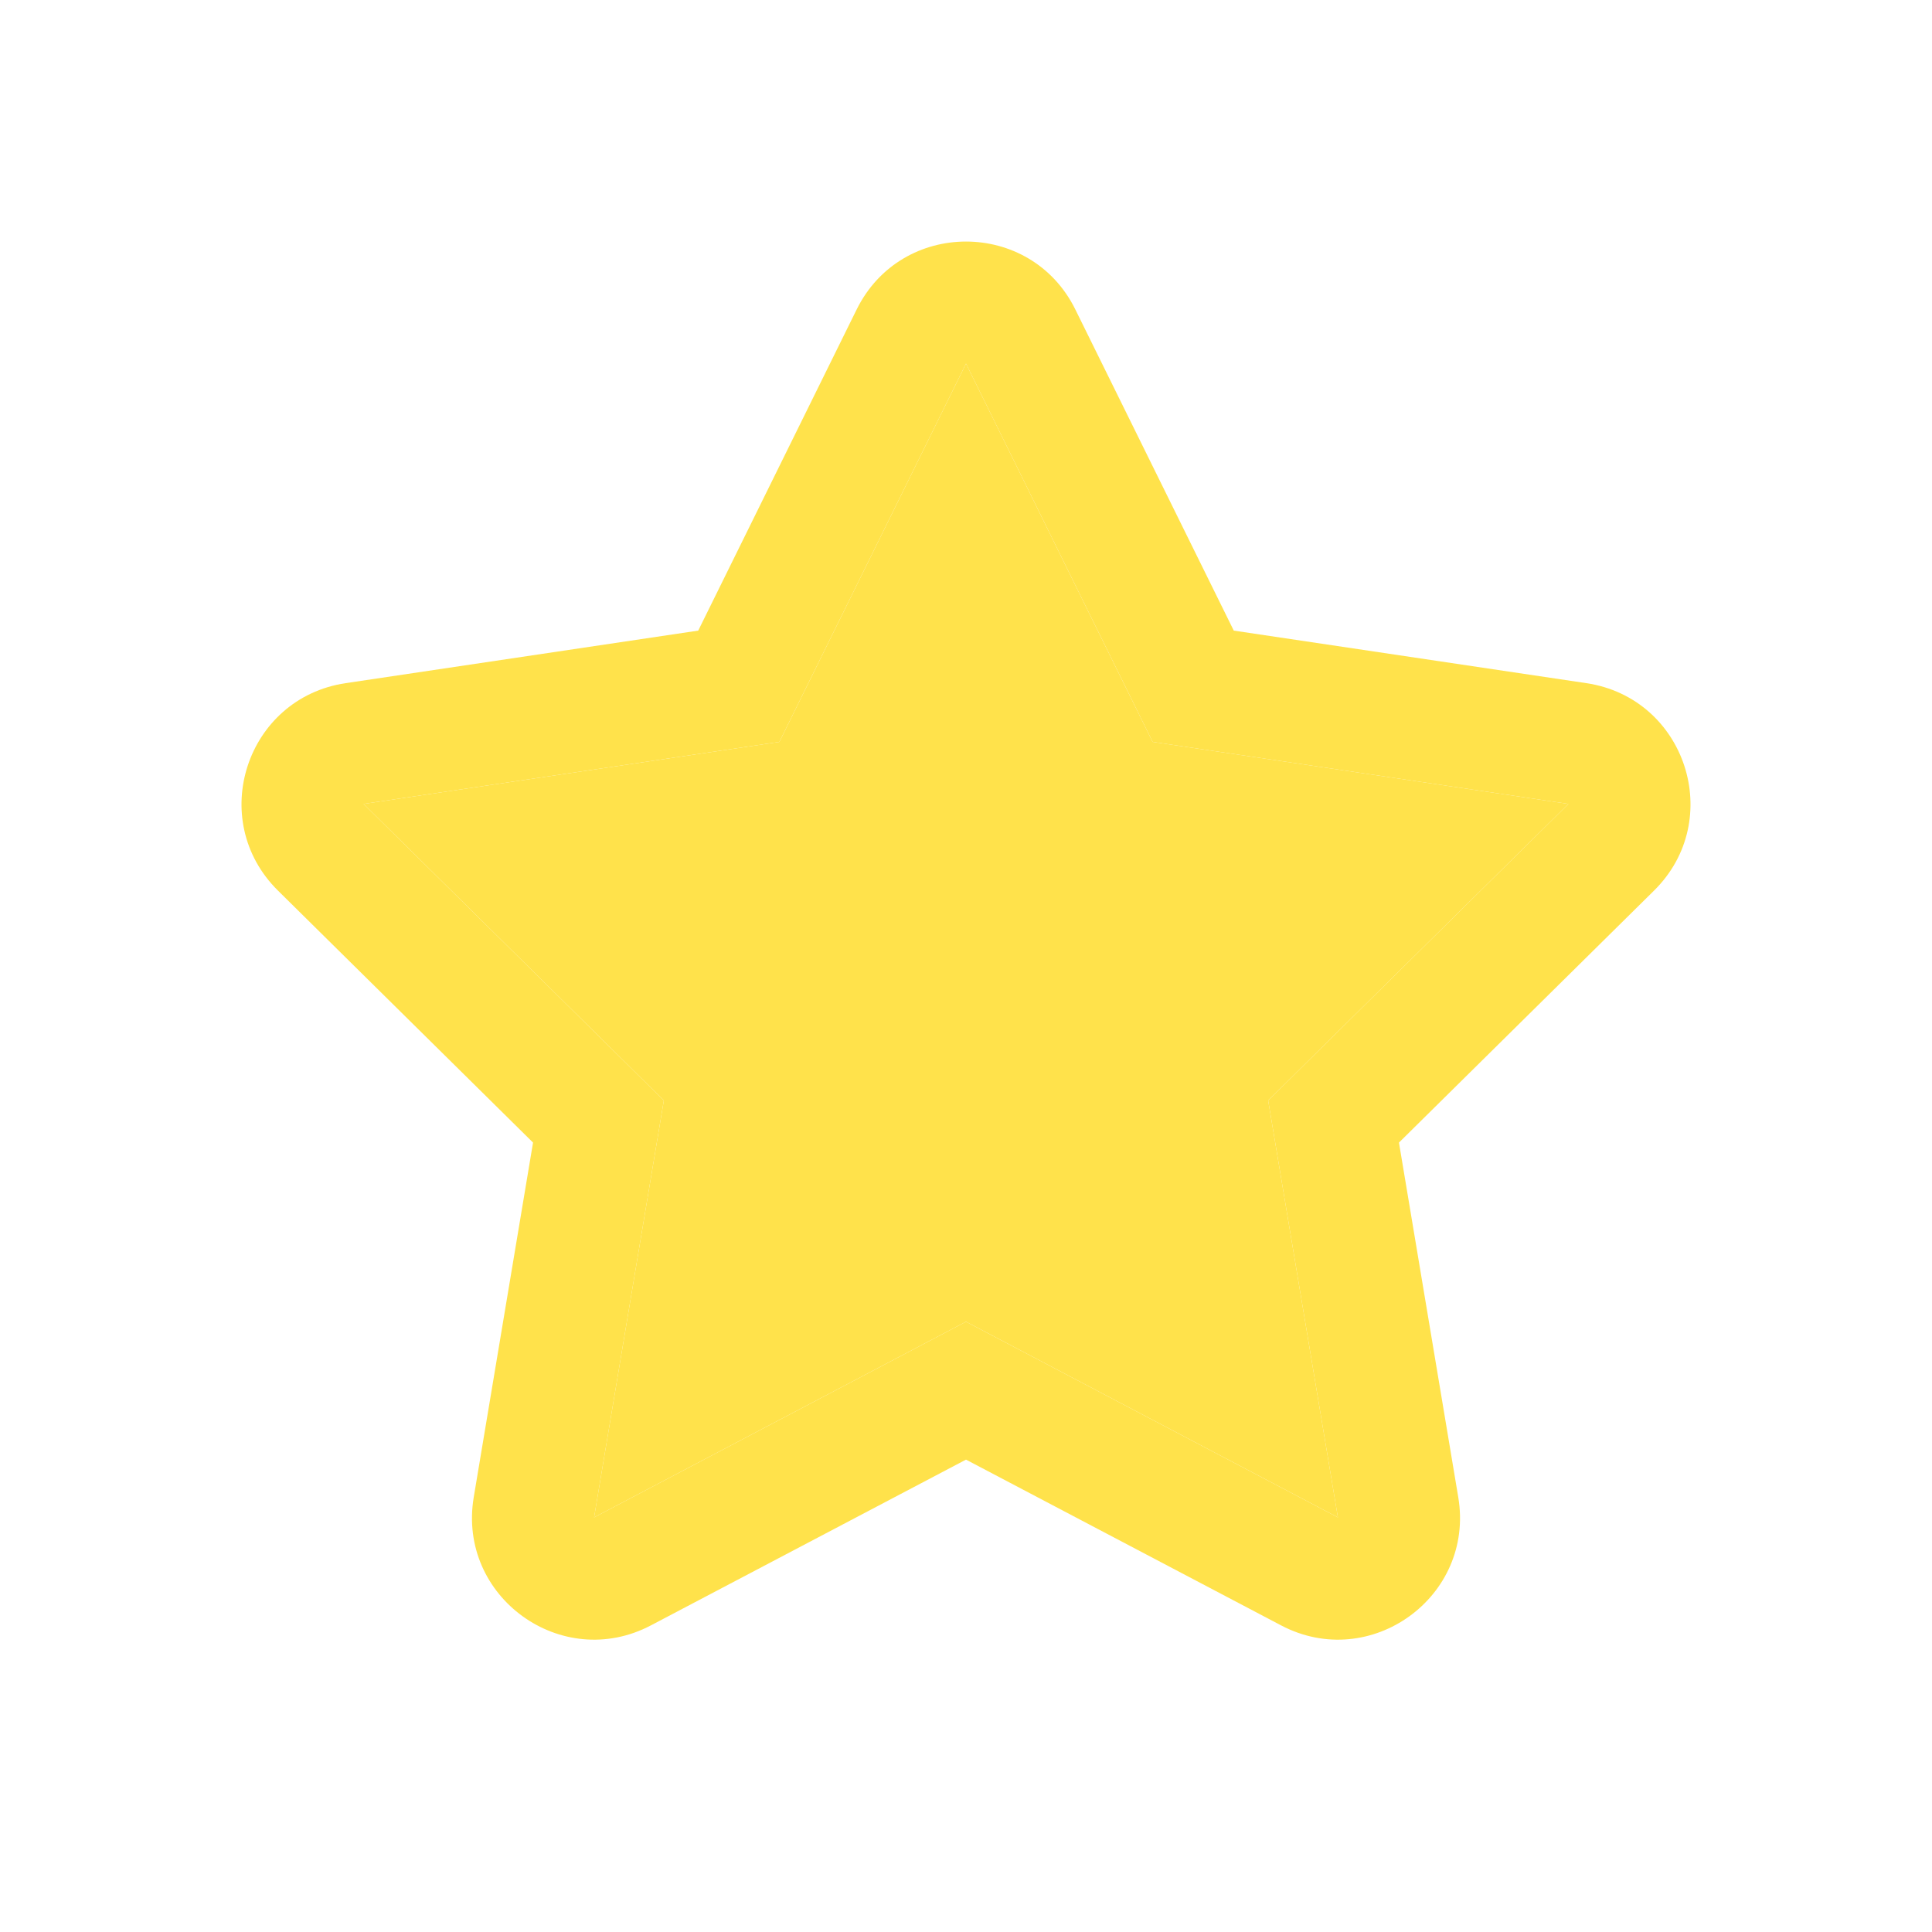<svg width="10" height="10" viewBox="0 0 10 10" fill="none" xmlns="http://www.w3.org/2000/svg">
<path fill-rule="evenodd" clip-rule="evenodd" d="M5 1.882L4.034 3.84L1.882 4.161L3.436 5.696L3.075 7.854L5 6.841L6.925 7.854L6.564 5.696L8.118 4.161L5.966 3.84L5 1.882Z" fill="#FFE24B"/>
<path fill-rule="evenodd" clip-rule="evenodd" d="M4.434 1.602C4.665 1.133 5.335 1.133 5.566 1.602L6.386 3.264L8.211 3.536C8.726 3.613 8.932 4.244 8.561 4.61L7.241 5.914L7.548 7.75C7.634 8.265 7.093 8.656 6.631 8.413L5 7.555L3.369 8.413C2.907 8.656 2.366 8.265 2.452 7.75L2.759 5.914L1.439 4.61C1.068 4.244 1.274 3.613 1.789 3.536L3.614 3.264L4.434 1.602ZM5 1.882L4.034 3.84L1.882 4.161L3.436 5.696L3.075 7.854L5 6.841L6.925 7.854L6.564 5.696L8.118 4.161L5.966 3.84L5 1.882Z" fill="#FFE24B"/>
</svg>
